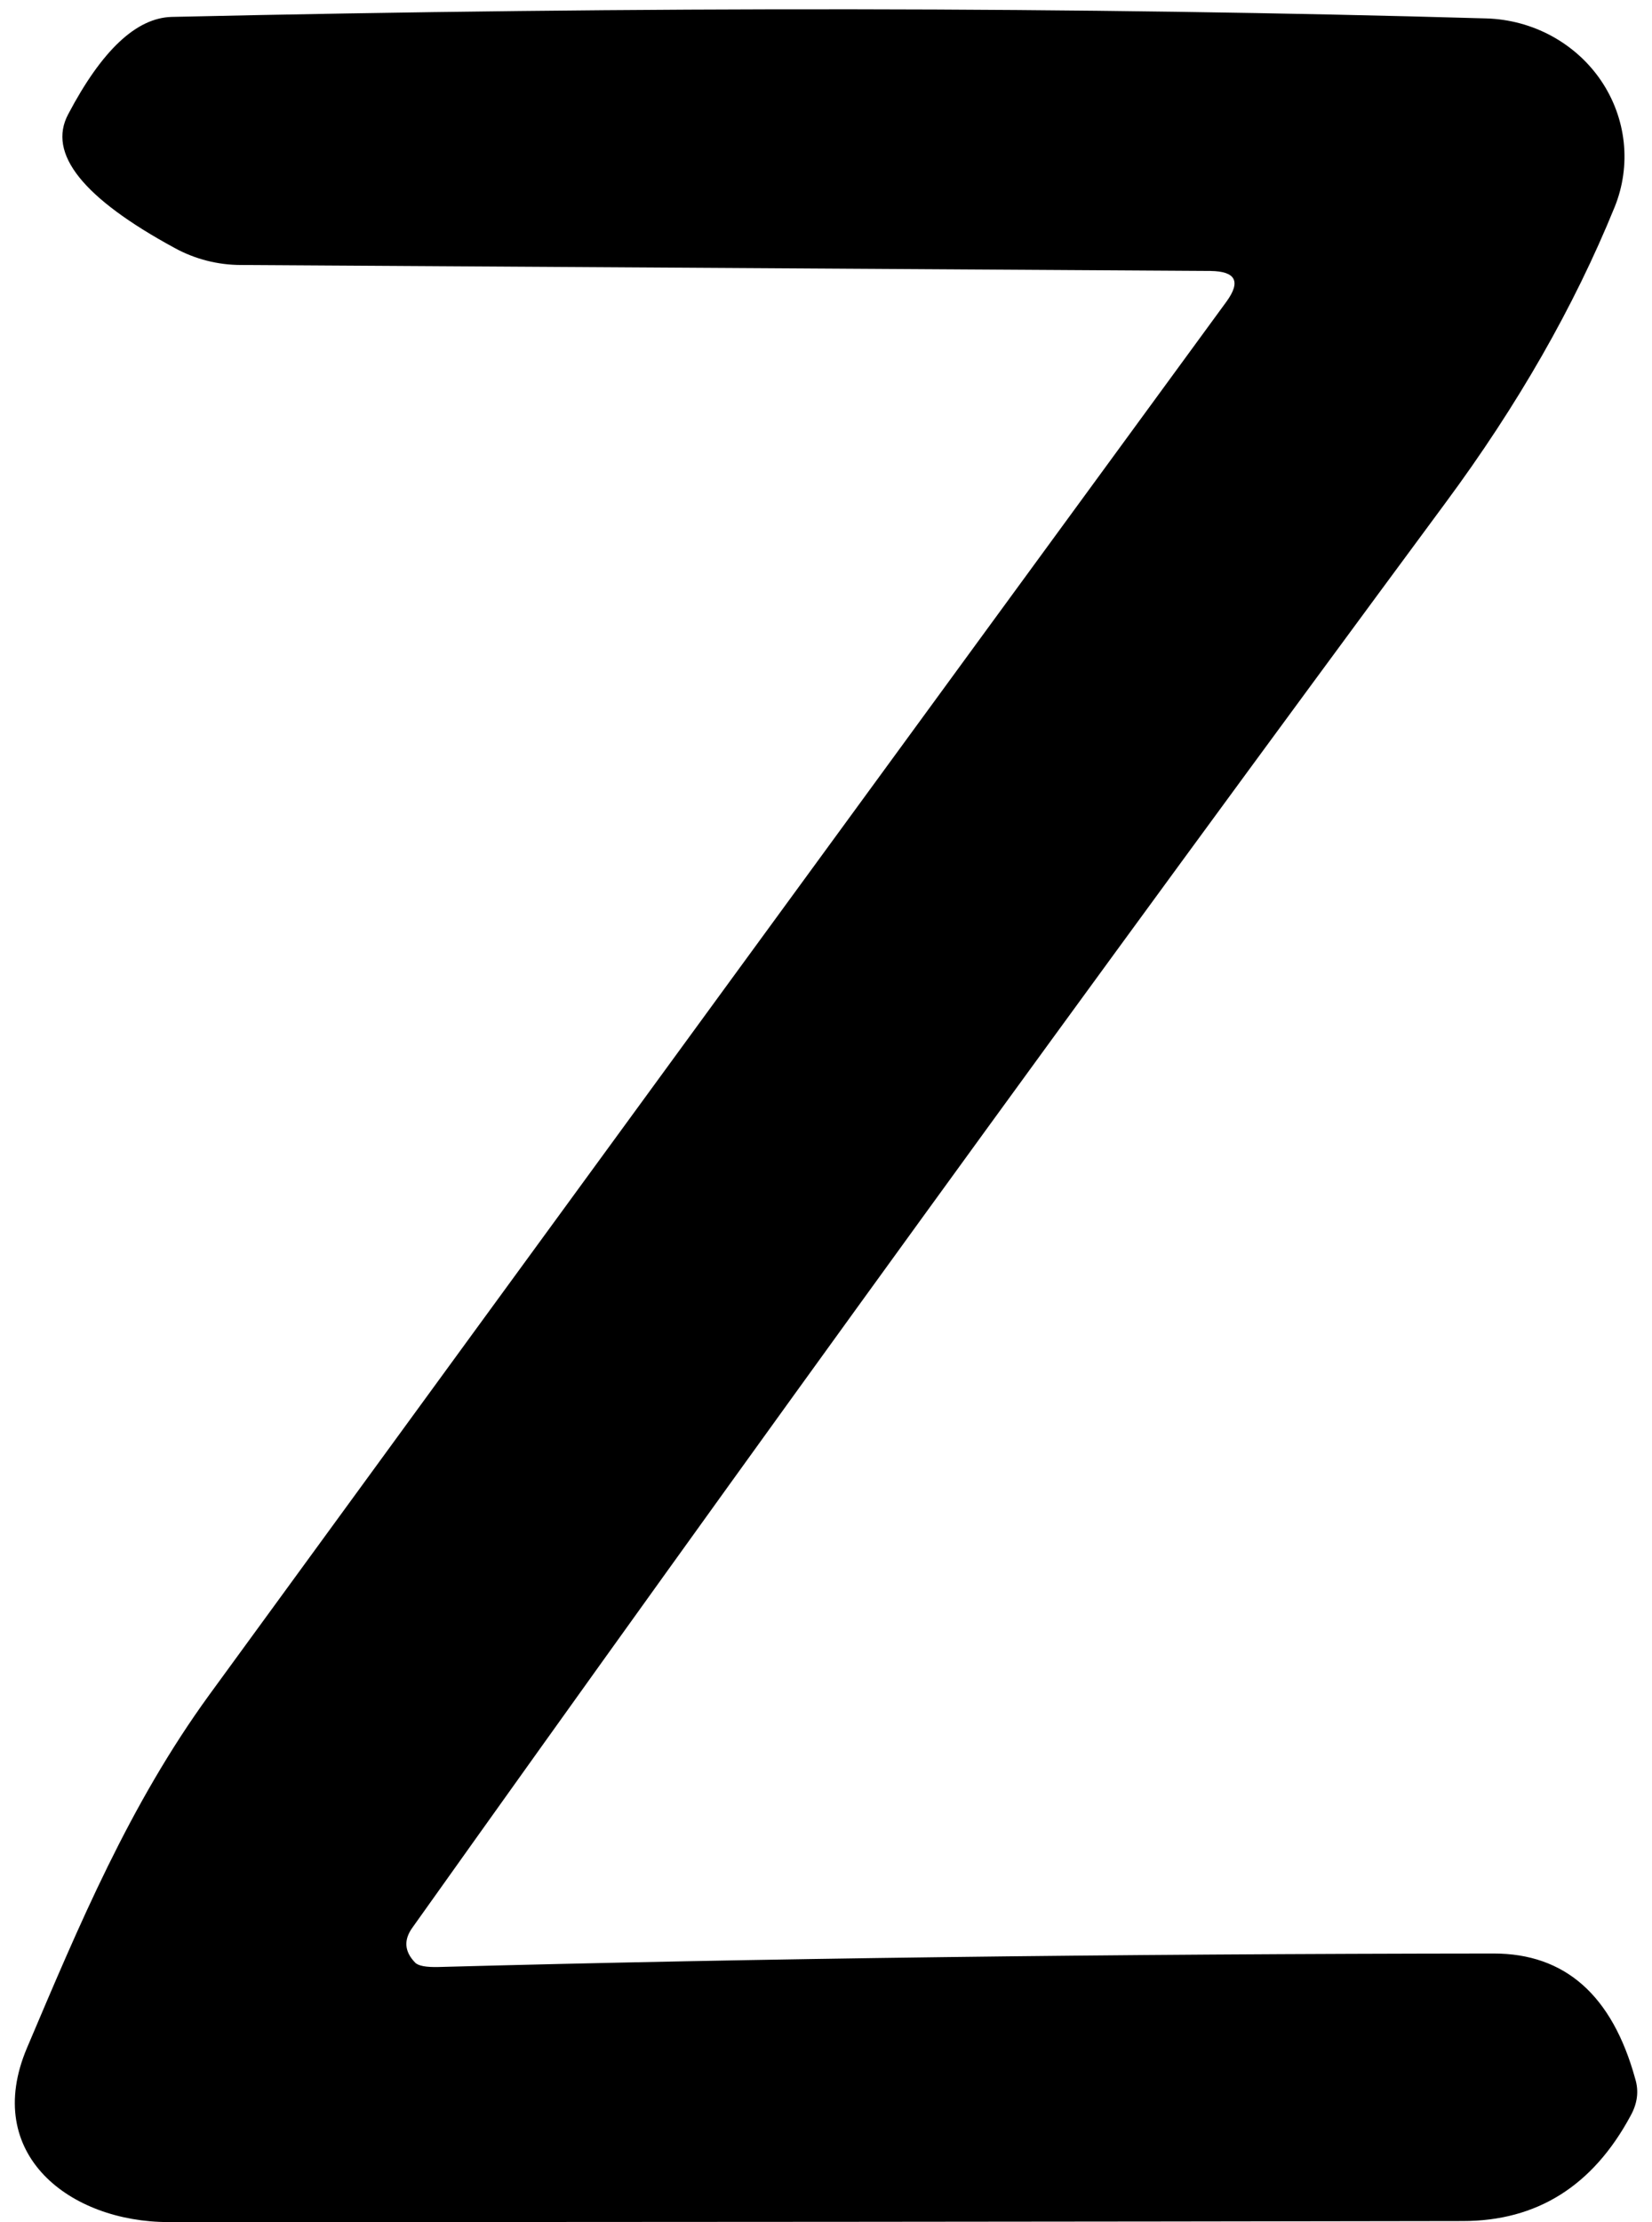 <svg width="58" height="78" viewBox="0 0 58 78" fill="none" xmlns="http://www.w3.org/2000/svg">
<path d="M42.505 9.512L8.465 9.302C7.648 9.302 6.845 9.096 6.134 8.706C2.906 6.954 1.659 5.389 2.394 4.01C3.574 1.768 4.785 0.629 6.025 0.594C22.576 0.22 37.964 0.238 52.189 0.647C52.99 0.671 53.774 0.883 54.473 1.262C55.172 1.642 55.768 2.178 56.209 2.827C56.65 3.477 56.923 4.219 57.007 4.992C57.09 5.765 56.981 6.546 56.688 7.269C55.267 10.762 53.286 14.225 50.744 17.659C38.325 34.467 26.238 51.135 14.481 67.663C14.168 68.095 14.198 68.504 14.572 68.89C14.68 69.007 14.957 69.059 15.403 69.047C26.617 68.744 38.964 68.586 52.442 68.574C54.948 68.574 56.604 70.04 57.411 72.972C57.544 73.404 57.489 73.836 57.248 74.269C55.923 76.733 53.96 77.965 51.358 77.965C37.675 77.989 22.528 78.001 5.917 78.001C2.466 78.001 -0.642 75.635 0.948 71.886C2.791 67.541 4.544 63.353 7.344 59.499C19.787 42.433 31.694 26.127 43.065 10.581C43.571 9.88 43.384 9.524 42.505 9.512Z" fill="black"/>
</svg>
